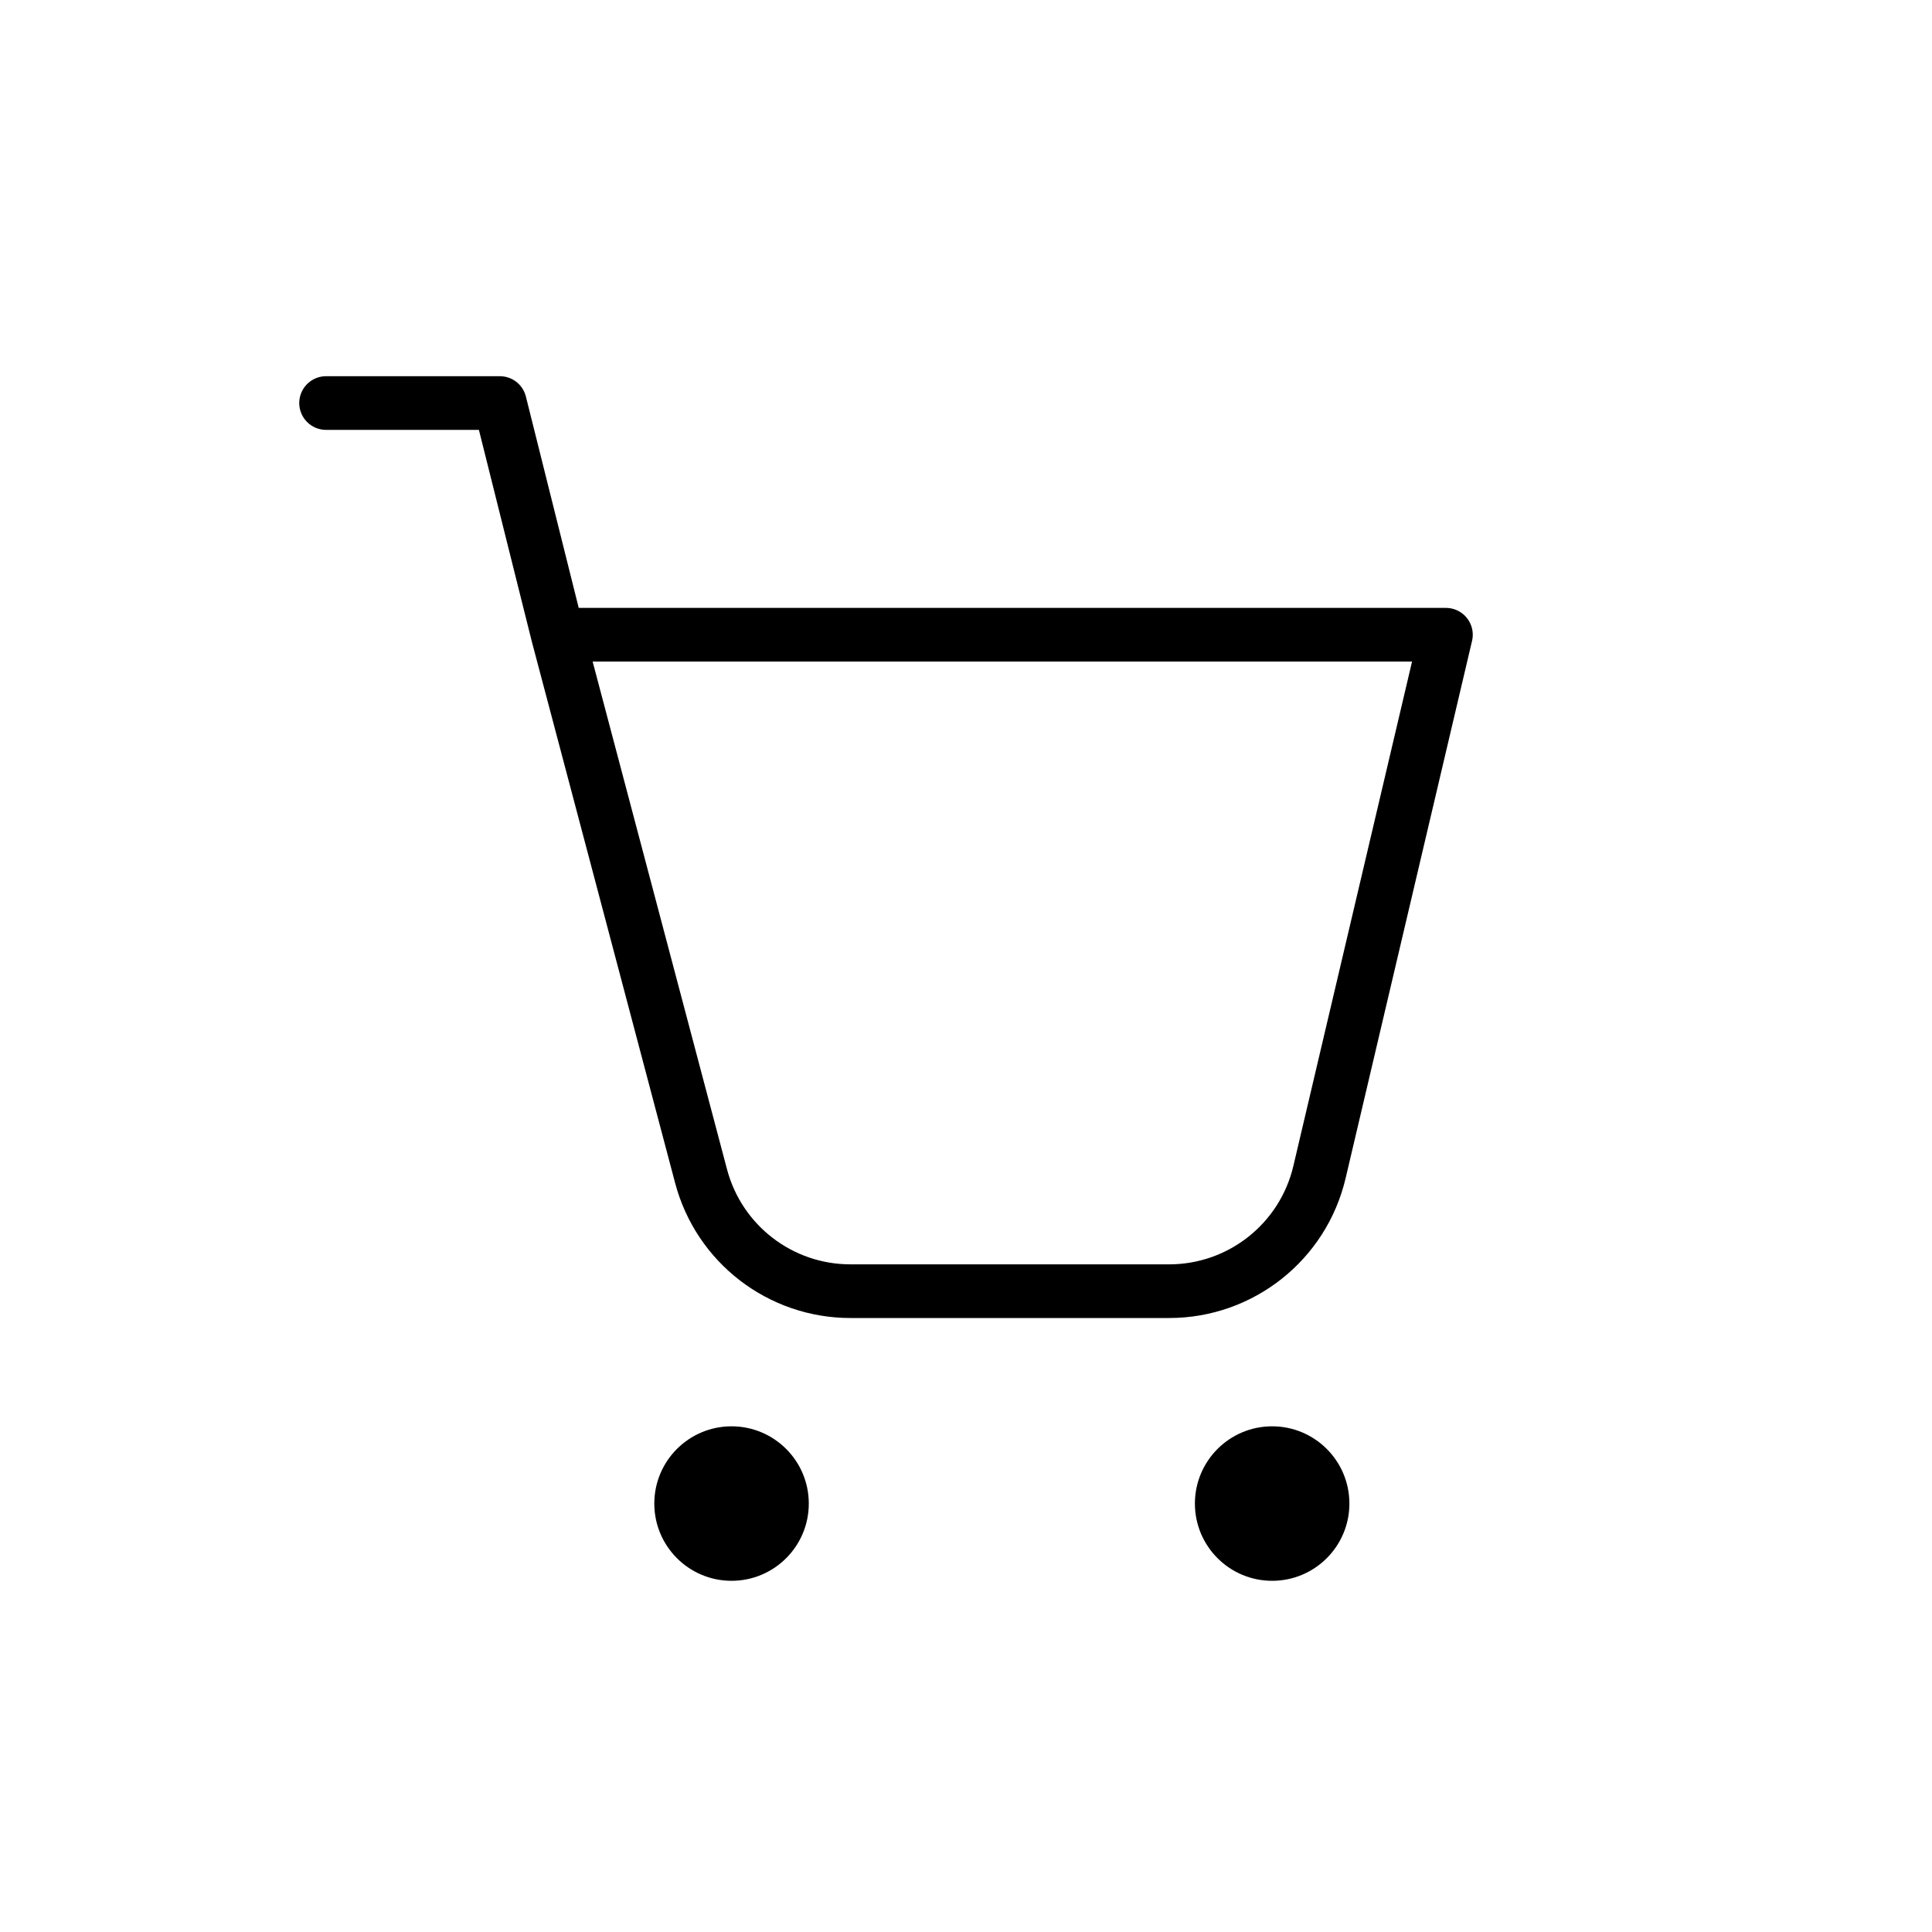 <?xml version="1.0" encoding="UTF-8"?>
<svg width="54px" height="54px" viewBox="0 0 54 54" version="1.1" xmlns="http://www.w3.org/2000/svg" xmlns:xlink="http://www.w3.org/1999/xlink">
    <title>0EAF862B-335A-4D8B-A49E-5899D36F2EAD@1x</title>
    <g id="Style-Guide" stroke="none" stroke-width="1" fill="none" fill-rule="evenodd">
        <g id="Icons" transform="translate(-894, -342)">
            <g id="Cart" transform="translate(894.171, 342.086)">
                <rect id="Rectangle-Copy-25" x="0" y="0" width="53.657" height="53.657"></rect>
                <g id="Group" transform="translate(8.943, 11.179)">
                    <path d="M6.476,6.476 L31.3,6.476 L27.766,21.496 C27.307,23.446 25.567,24.824 23.564,24.824 L14.656,24.824 C12.697,24.824 10.984,23.505 10.482,21.612 L6.476,6.476 Z M6.476,6.476 L4.857,0 L0,0" id="Shape" stroke="#000000" stroke-width="1.5" stroke-linecap="round" stroke-linejoin="round"></path>
                    <circle id="Oval" fill="#000000" fill-rule="nonzero" cx="11.333" cy="30.76" r="2.159"></circle>
                    <circle id="Oval" fill="#000000" fill-rule="nonzero" cx="26.443" cy="30.76" r="2.159"></circle>
                </g>
            </g>
        </g>
    </g>
</svg>